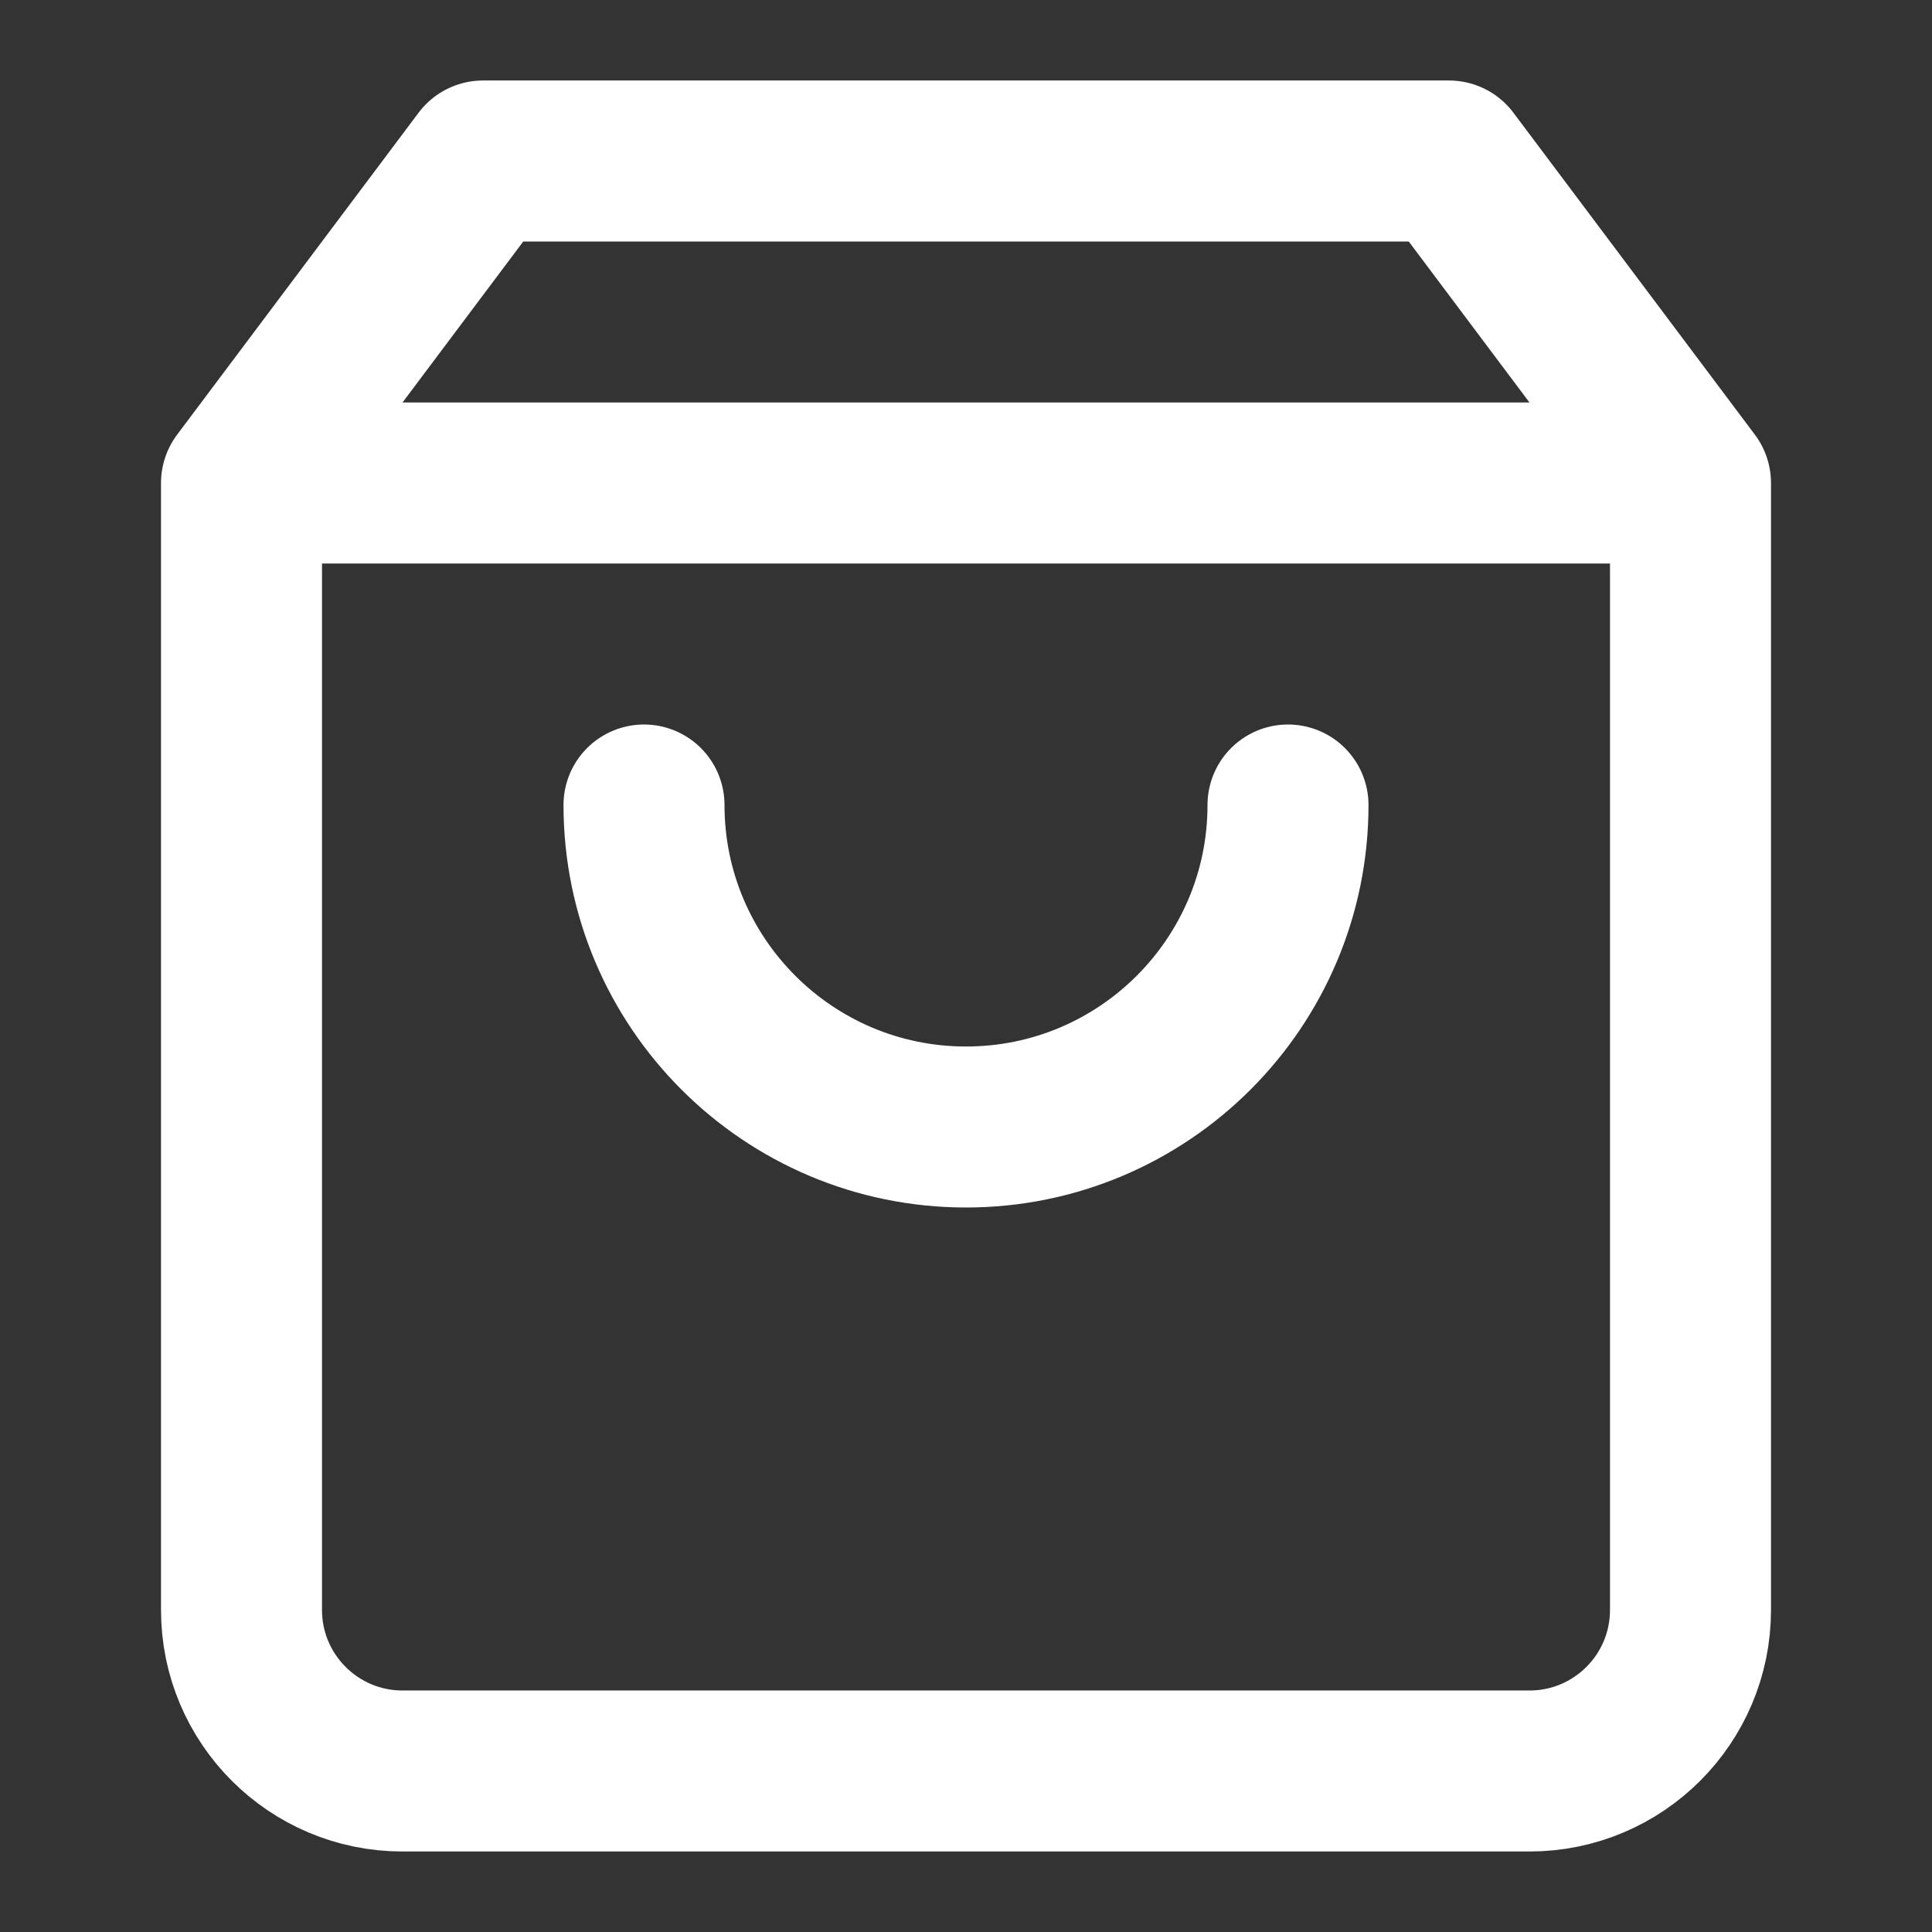 <svg height="18" viewBox="0 0 18 18" width="18" xmlns="http://www.w3.org/2000/svg"><rect x="0" y="0" width="18" height="18" fill="#333333" stroke="none"/><g fill="none" stroke="#fff" stroke-linecap="round" stroke-linejoin="round" stroke-width="2" transform="scale(.75)"><path d="m6 2-3 4v14c0 1.104.896 2 2 2h14c1.104 0 2-.896 2-2v-14l-3-4zm-3 4h18"/><path d="m16 10c0 2.208-1.792 4-4 4s-4-1.792-4-4"/></g></svg>